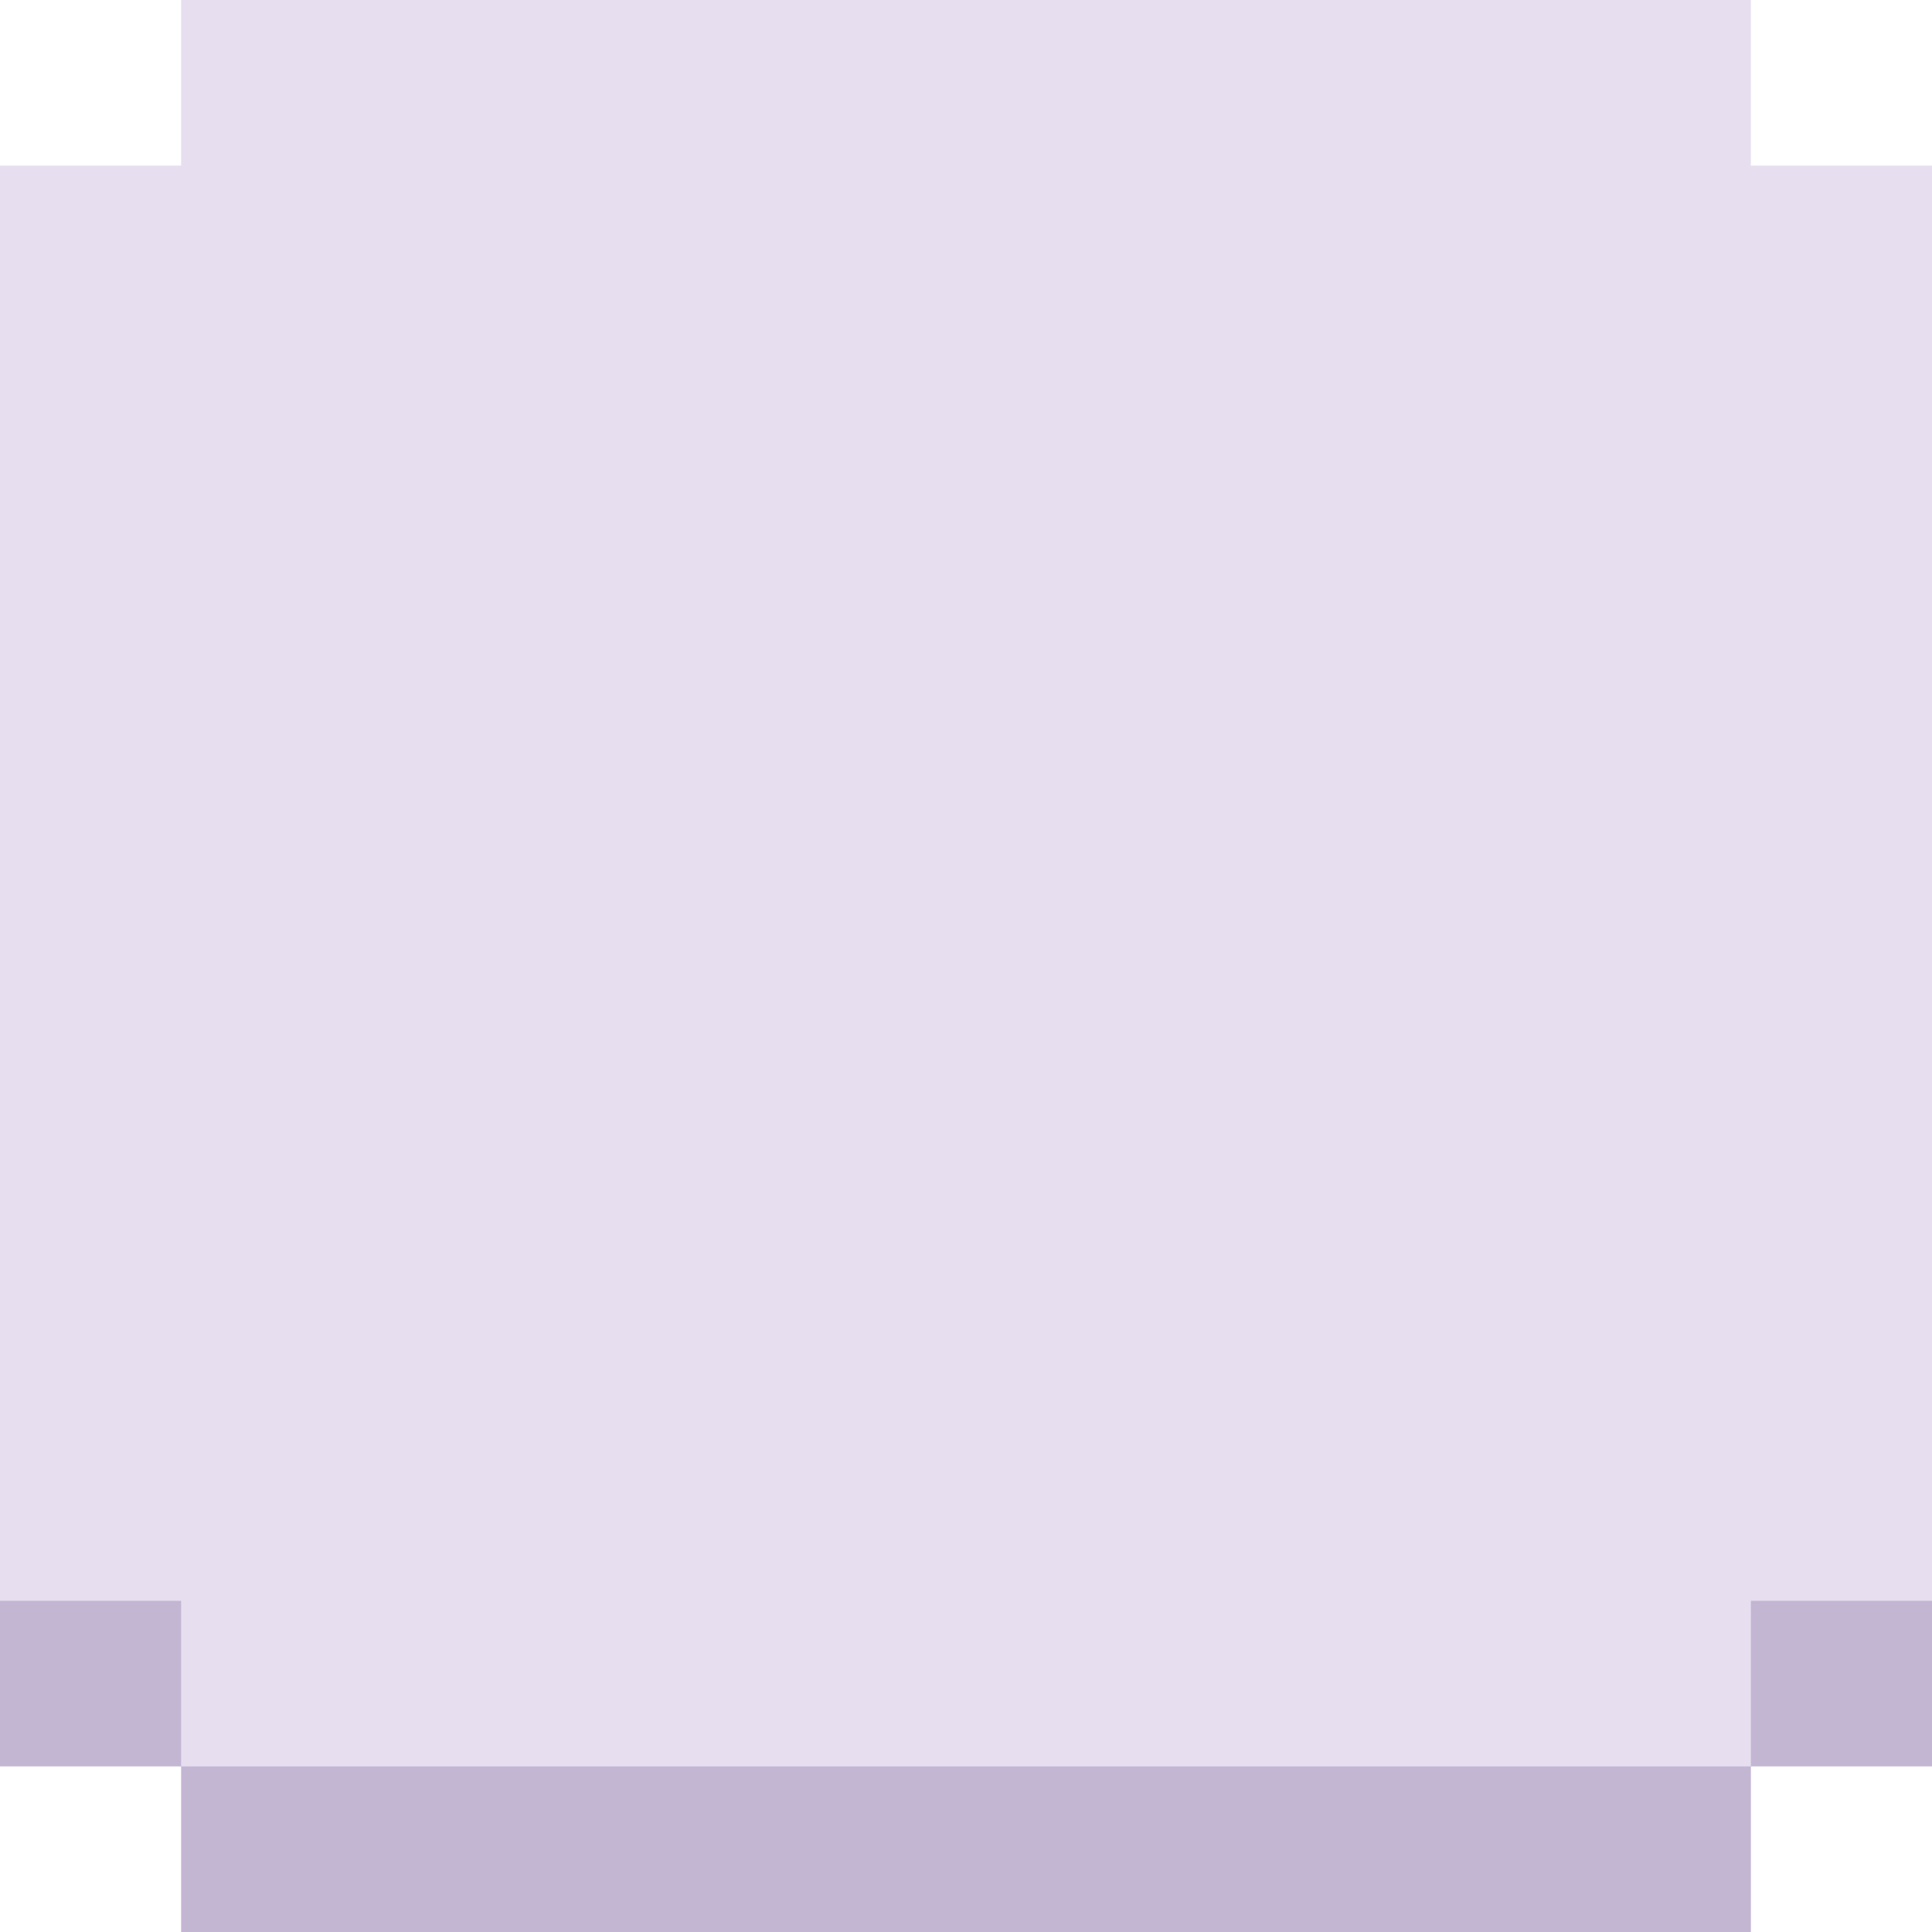 <svg width="96" height="96" viewBox="0 0 96 96" fill="none" xmlns="http://www.w3.org/2000/svg">
<path d="M87 32.914V24.686H69H27H9V32.914H0V87.771H9V96H27H69H87V87.771H96V32.914H87Z" fill="#C3B6D3"/>
<path d="M87 8.229V0H69H27H9V8.229H0V16.457V24.686V63.086V71.314V79.543H9V87.771H27H69H87V79.543H96V63.086V24.686V8.229H87Z" fill="#E7DFEF"/>
</svg>

